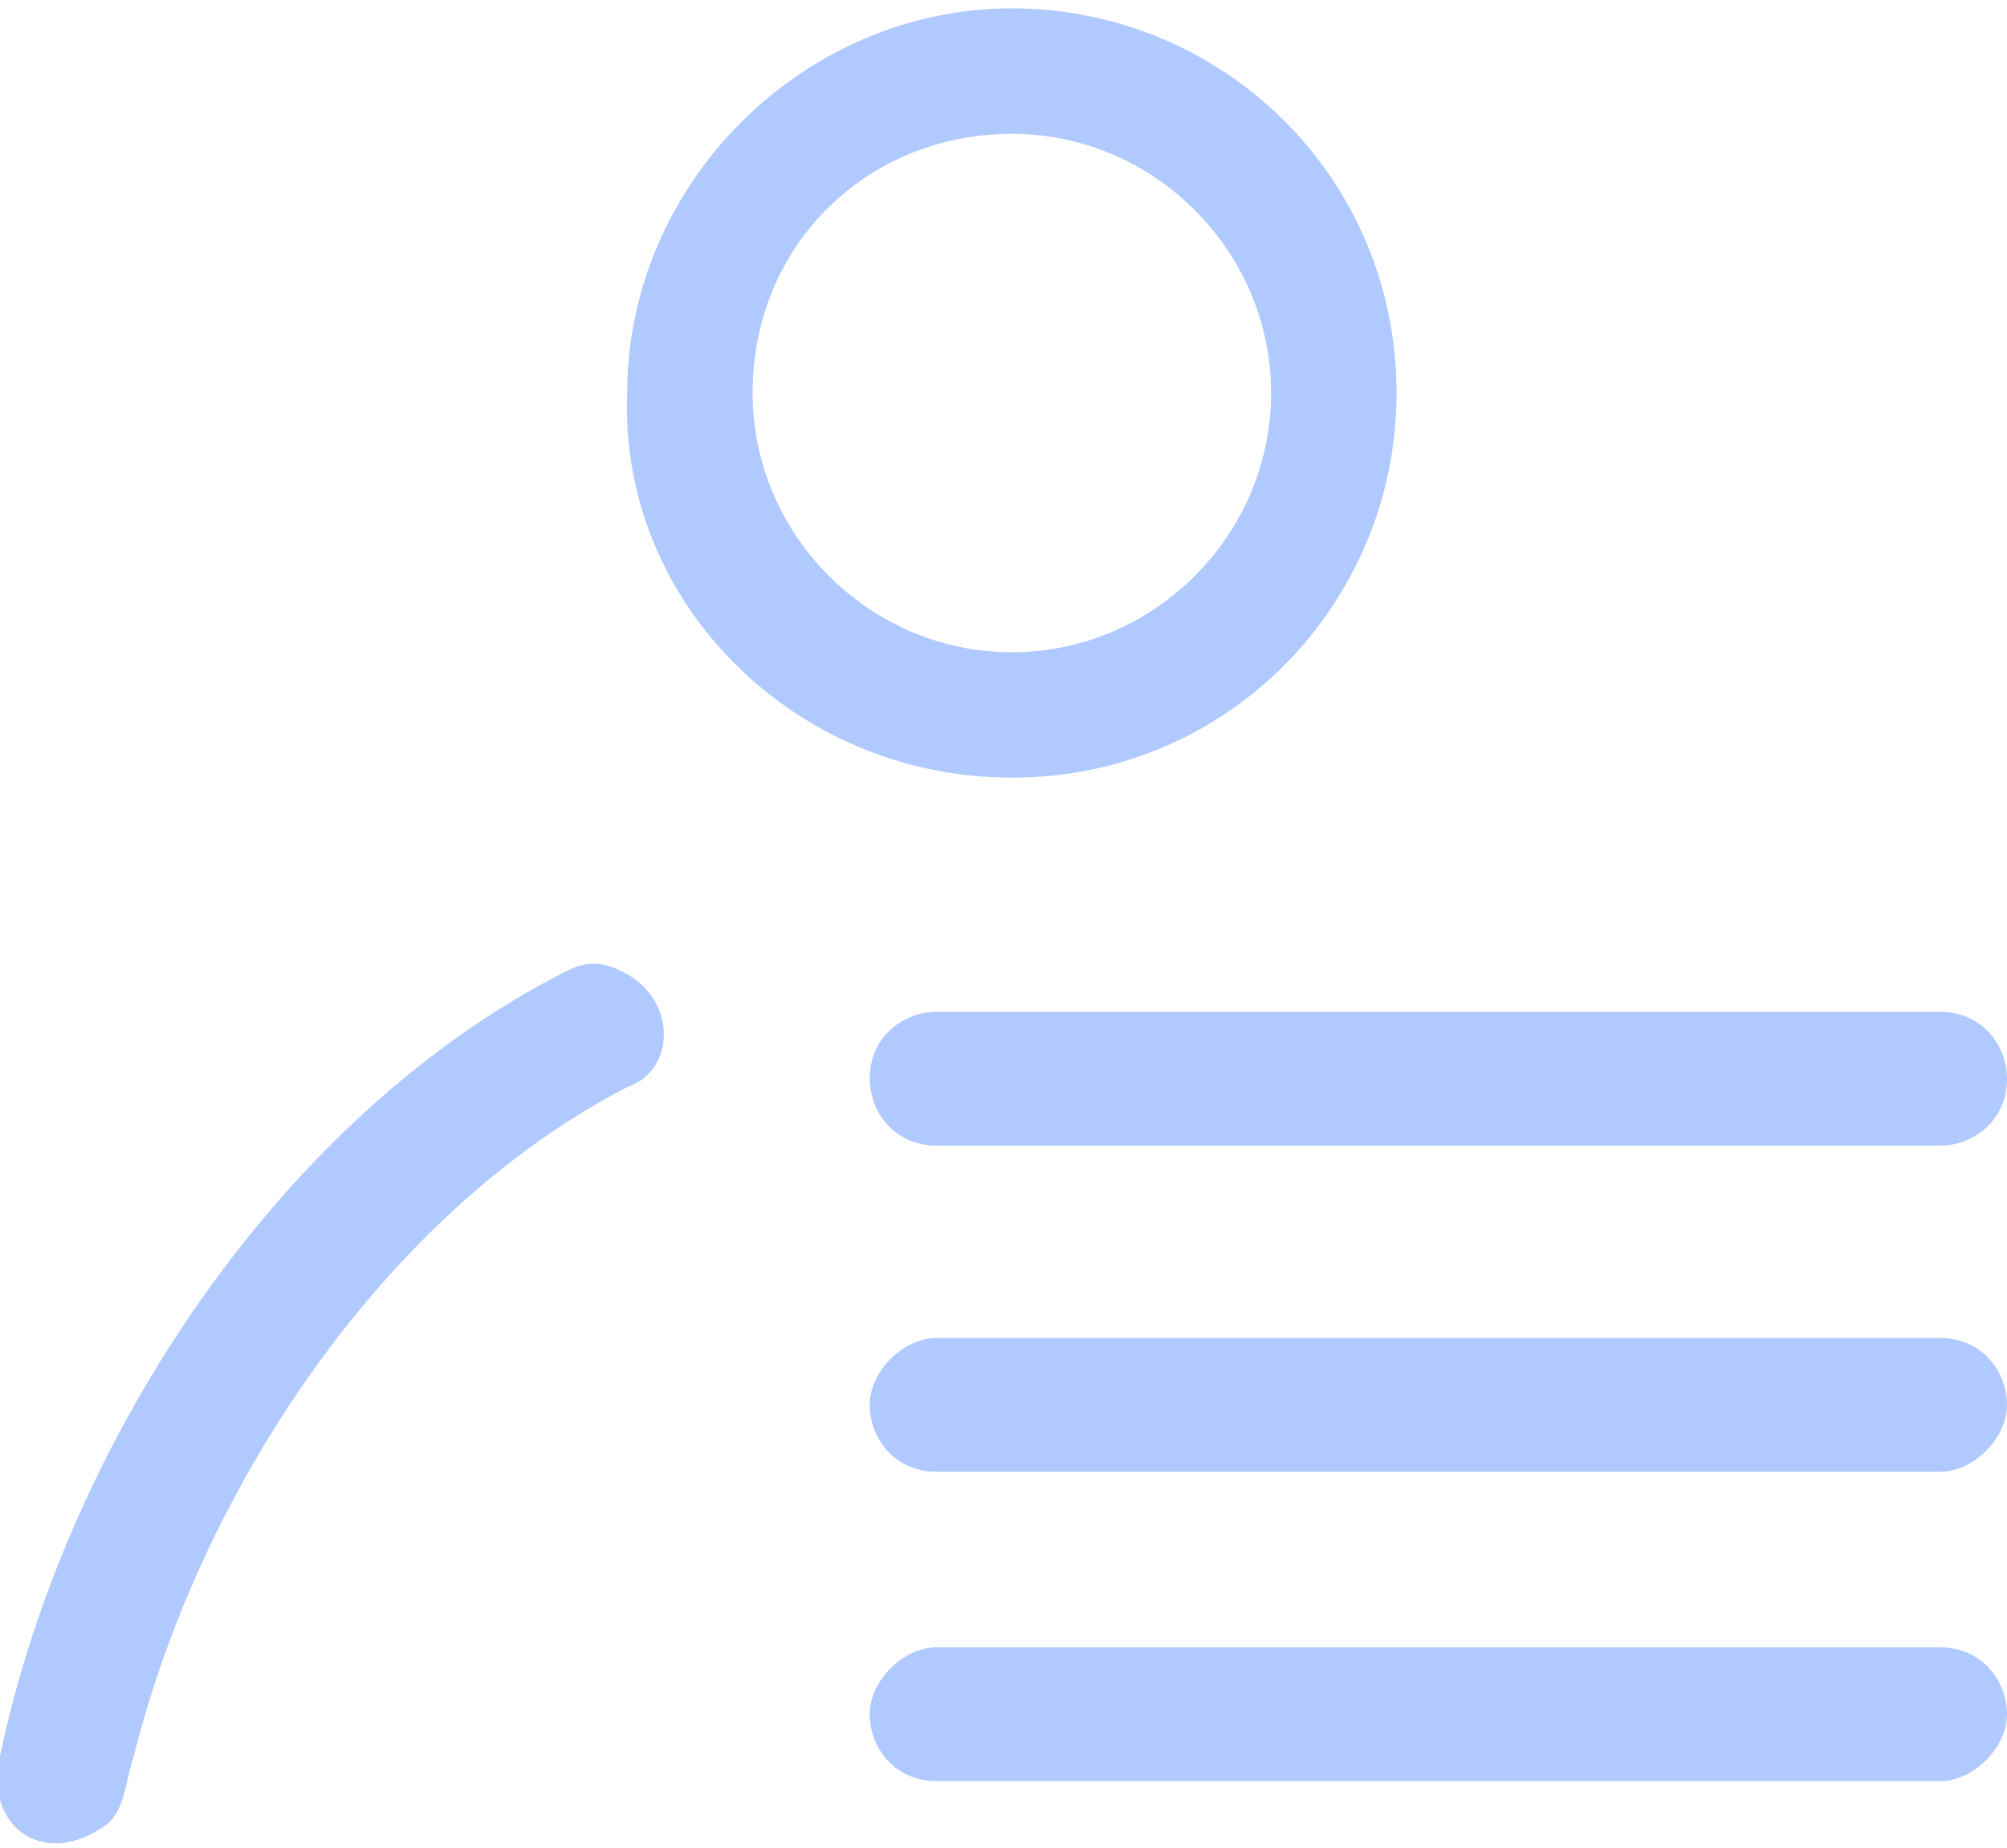 <?xml version="1.0" encoding="utf-8"?>
<!-- Generator: Adobe Illustrator 19.0.0, SVG Export Plug-In . SVG Version: 6.00 Build 0)  -->
<svg version="1.1" id="Capa_1" xmlns="http://www.w3.org/2000/svg" xmlns:xlink="http://www.w3.org/1999/xlink" x="0px" y="0px"
	 viewBox="192.6 411.5 24 22.1" style="enable-background:new 192.6 411.5 24 22.1;" xml:space="preserve">
<style type="text/css">
	.st0{fill:#B0C9FF;}
</style>
<g>
	<path class="st0" d="M200,423.1c-0.2-0.1-0.4-0.1-0.6,0c-3.4,1.7-6,5.6-6.8,9.4c-0.2,0.8,0.5,1.4,1.3,0.8c0.2-0.2,0.2-0.5,0.3-0.8
		c0.8-3.2,3-6.5,5.9-8C200.7,424.3,200.7,423.4,200,423.1C200,423.1,200,423.1,200,423.1z"/>
	<path class="st0" d="M204.7,420.8c2.6,0,4.6-2.1,4.6-4.6c0-2.6-2.1-4.6-4.6-4.6s-4.6,2.1-4.6,4.6
		C200,418.7,202.1,420.8,204.7,420.8z M204.7,413.1c1.7,0,3.1,1.4,3.1,3.1s-1.4,3.1-3.1,3.1c-1.7,0-3.1-1.4-3.1-3.1
		C201.6,414.4,203,413.1,204.7,413.1z"/>
	<path class="st0" d="M215.8,429.1h-12c-0.5,0-0.8-0.4-0.8-0.8s0.4-0.8,0.8-0.8h12c0.5,0,0.8,0.4,0.8,0.8S216.2,429.1,215.8,429.1z"
		/>
	<path class="st0" d="M215.8,425.2h-12c-0.5,0-0.8-0.4-0.8-0.8c0-0.5,0.4-0.8,0.8-0.8h12c0.5,0,0.8,0.4,0.8,0.8
		C216.6,424.9,216.2,425.2,215.8,425.2z"/>
	<path class="st0" d="M215.8,432.8h-12c-0.5,0-0.8-0.4-0.8-0.8s0.4-0.8,0.8-0.8h12c0.5,0,0.8,0.4,0.8,0.8S216.2,432.8,215.8,432.8z"
		/>
</g>
</svg>
